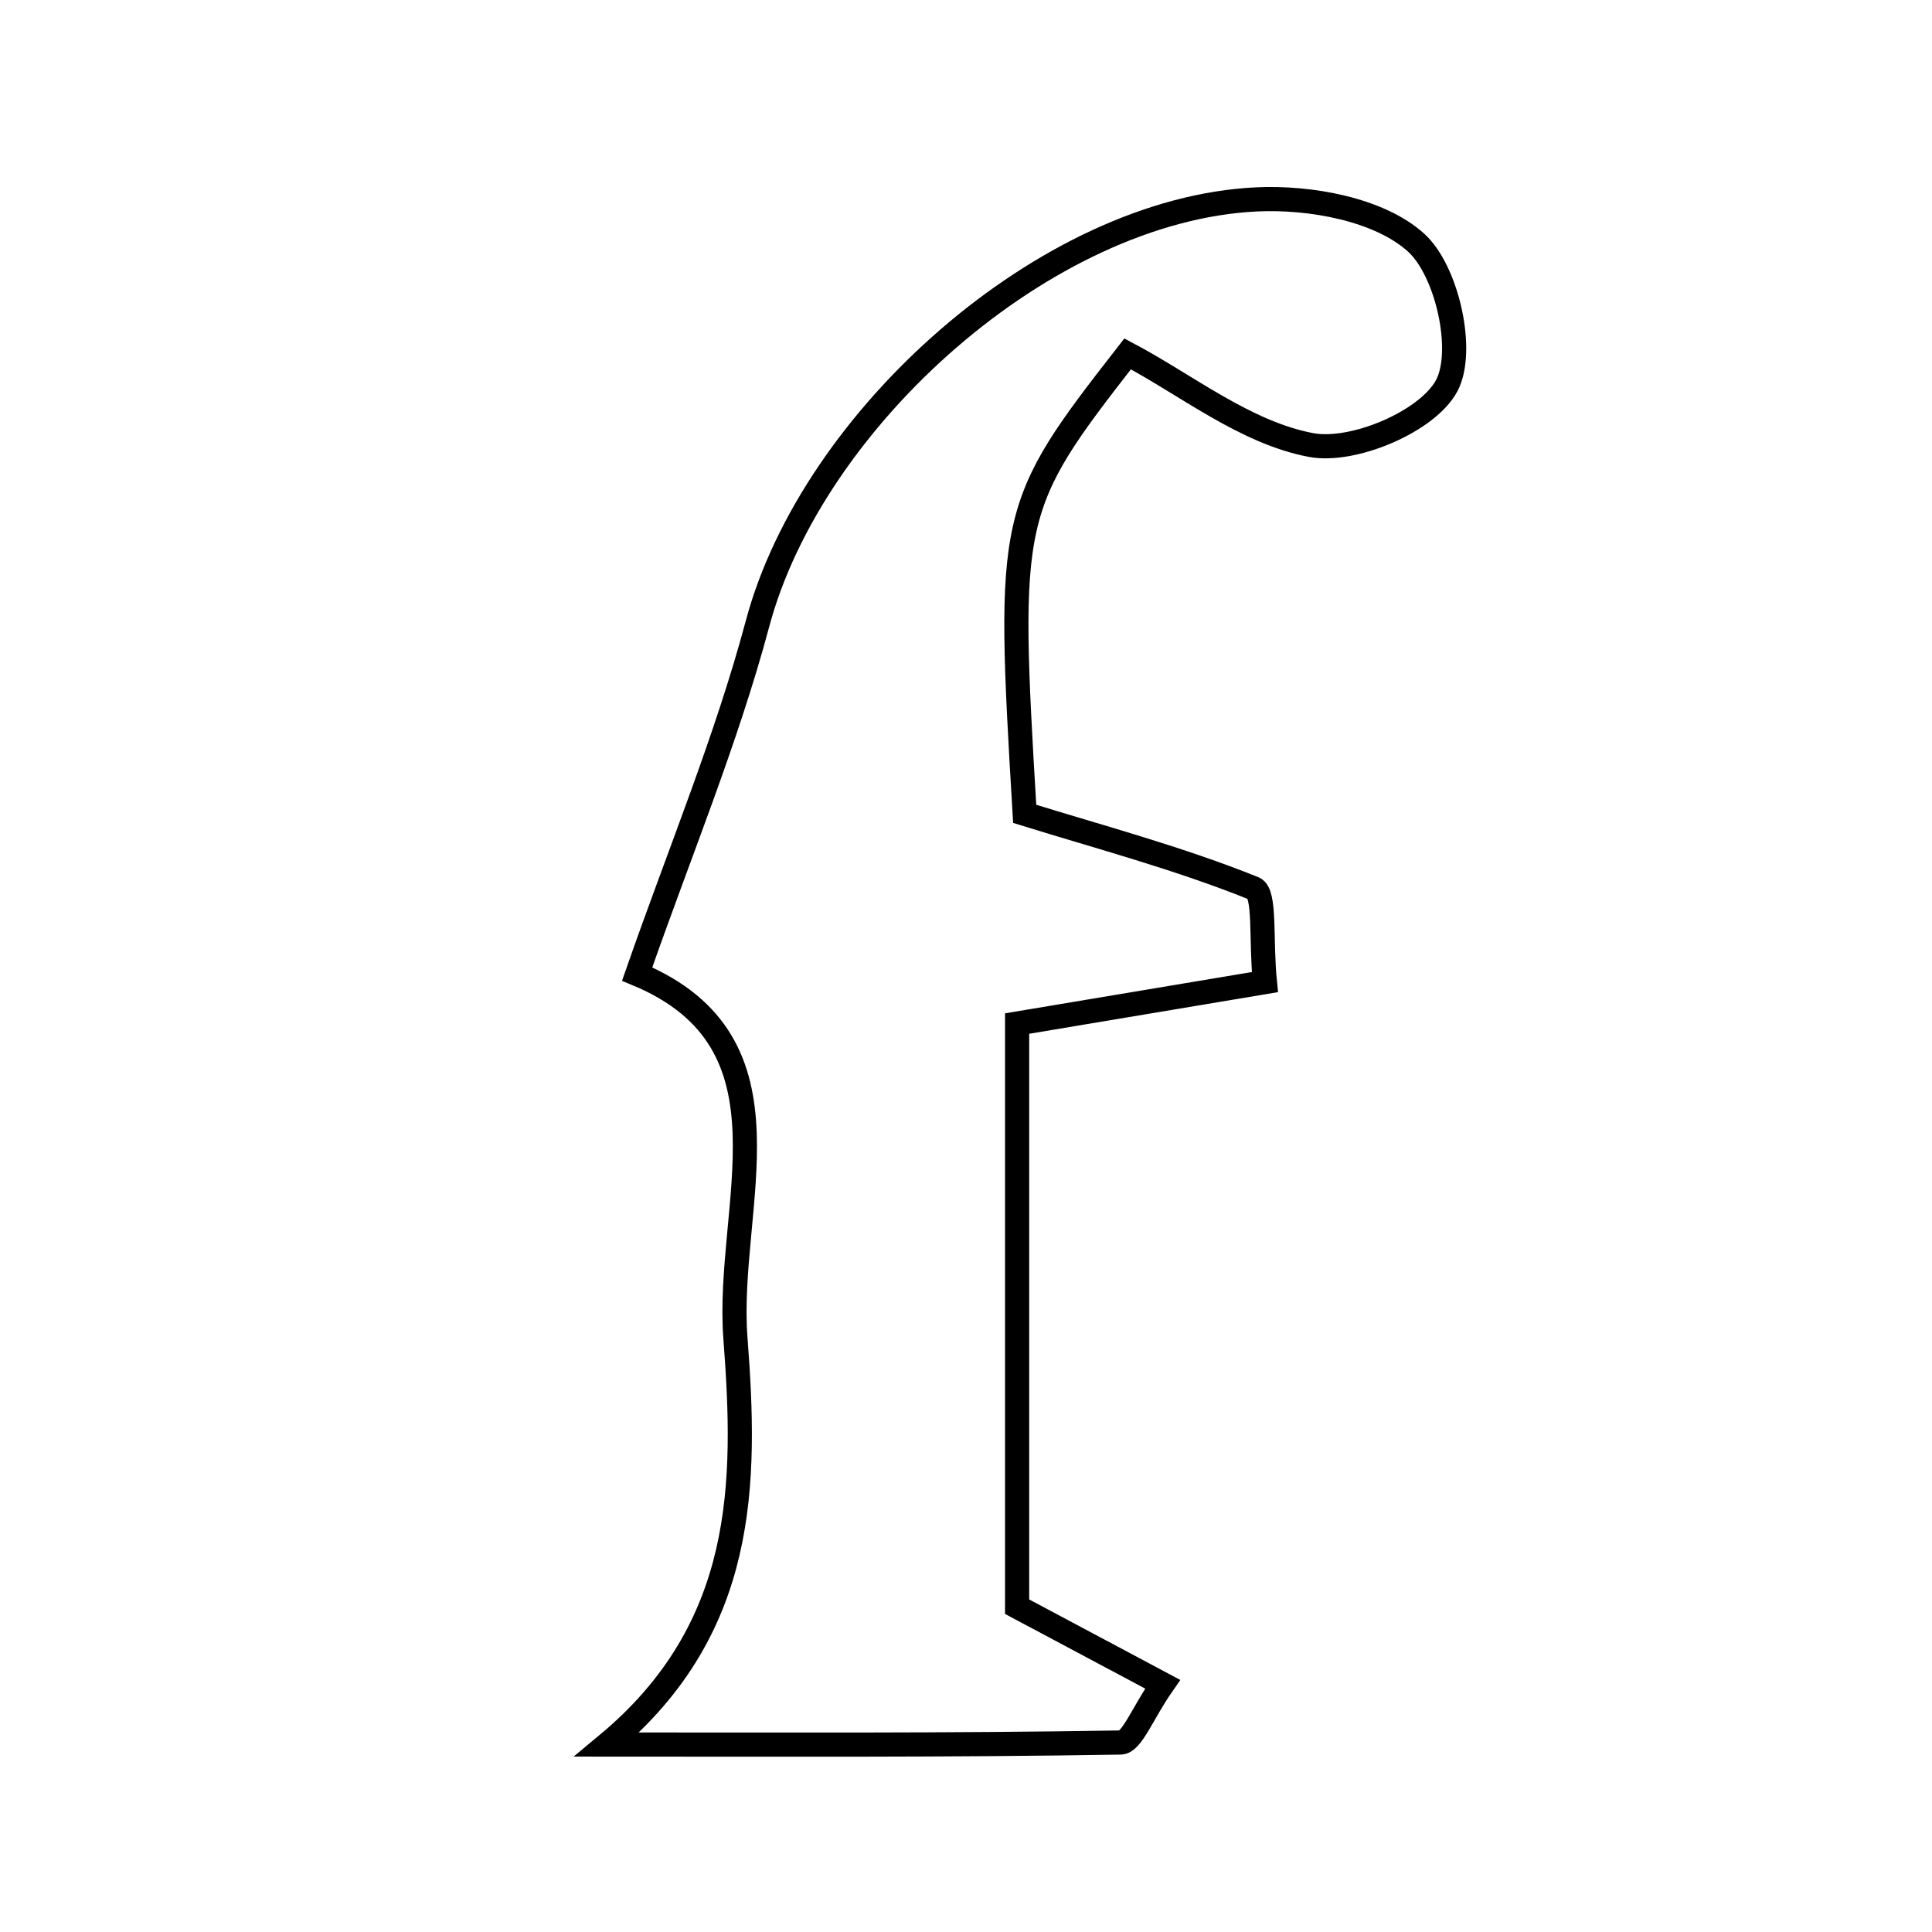 <svg xmlns="http://www.w3.org/2000/svg" viewBox="0.0 0.0 24.0 24.0" height="200px" width="200px"><path fill="none" stroke="black" stroke-width=".3" stroke-opacity="1.0"  filling="0" d="M15.608 2.477 C16.276 2.445 17.13 2.599 17.589 3.012 C17.976 3.359 18.201 4.358 17.972 4.79 C17.737 5.234 16.811 5.628 16.285 5.528 C15.47 5.374 14.738 4.782 14.008 4.396 C12.525 6.298 12.507 6.383 12.729 10.11 C13.668 10.401 14.645 10.661 15.576 11.036 C15.723 11.096 15.66 11.674 15.713 12.2 C14.676 12.374 13.748 12.529 12.635 12.715 C12.635 15.092 12.635 17.477 12.635 19.959 C13.187 20.254 13.769 20.563 14.443 20.922 C14.195 21.278 14.061 21.644 13.922 21.646 C11.795 21.682 9.668 21.671 7.541 21.671 C9.28 20.226 9.273 18.42 9.136 16.627 C9.01 14.978 9.973 12.956 7.915 12.1 C8.437 10.602 9.022 9.2 9.411 7.745 C10.091 5.199 12.995 2.602 15.608 2.477"></path></svg>